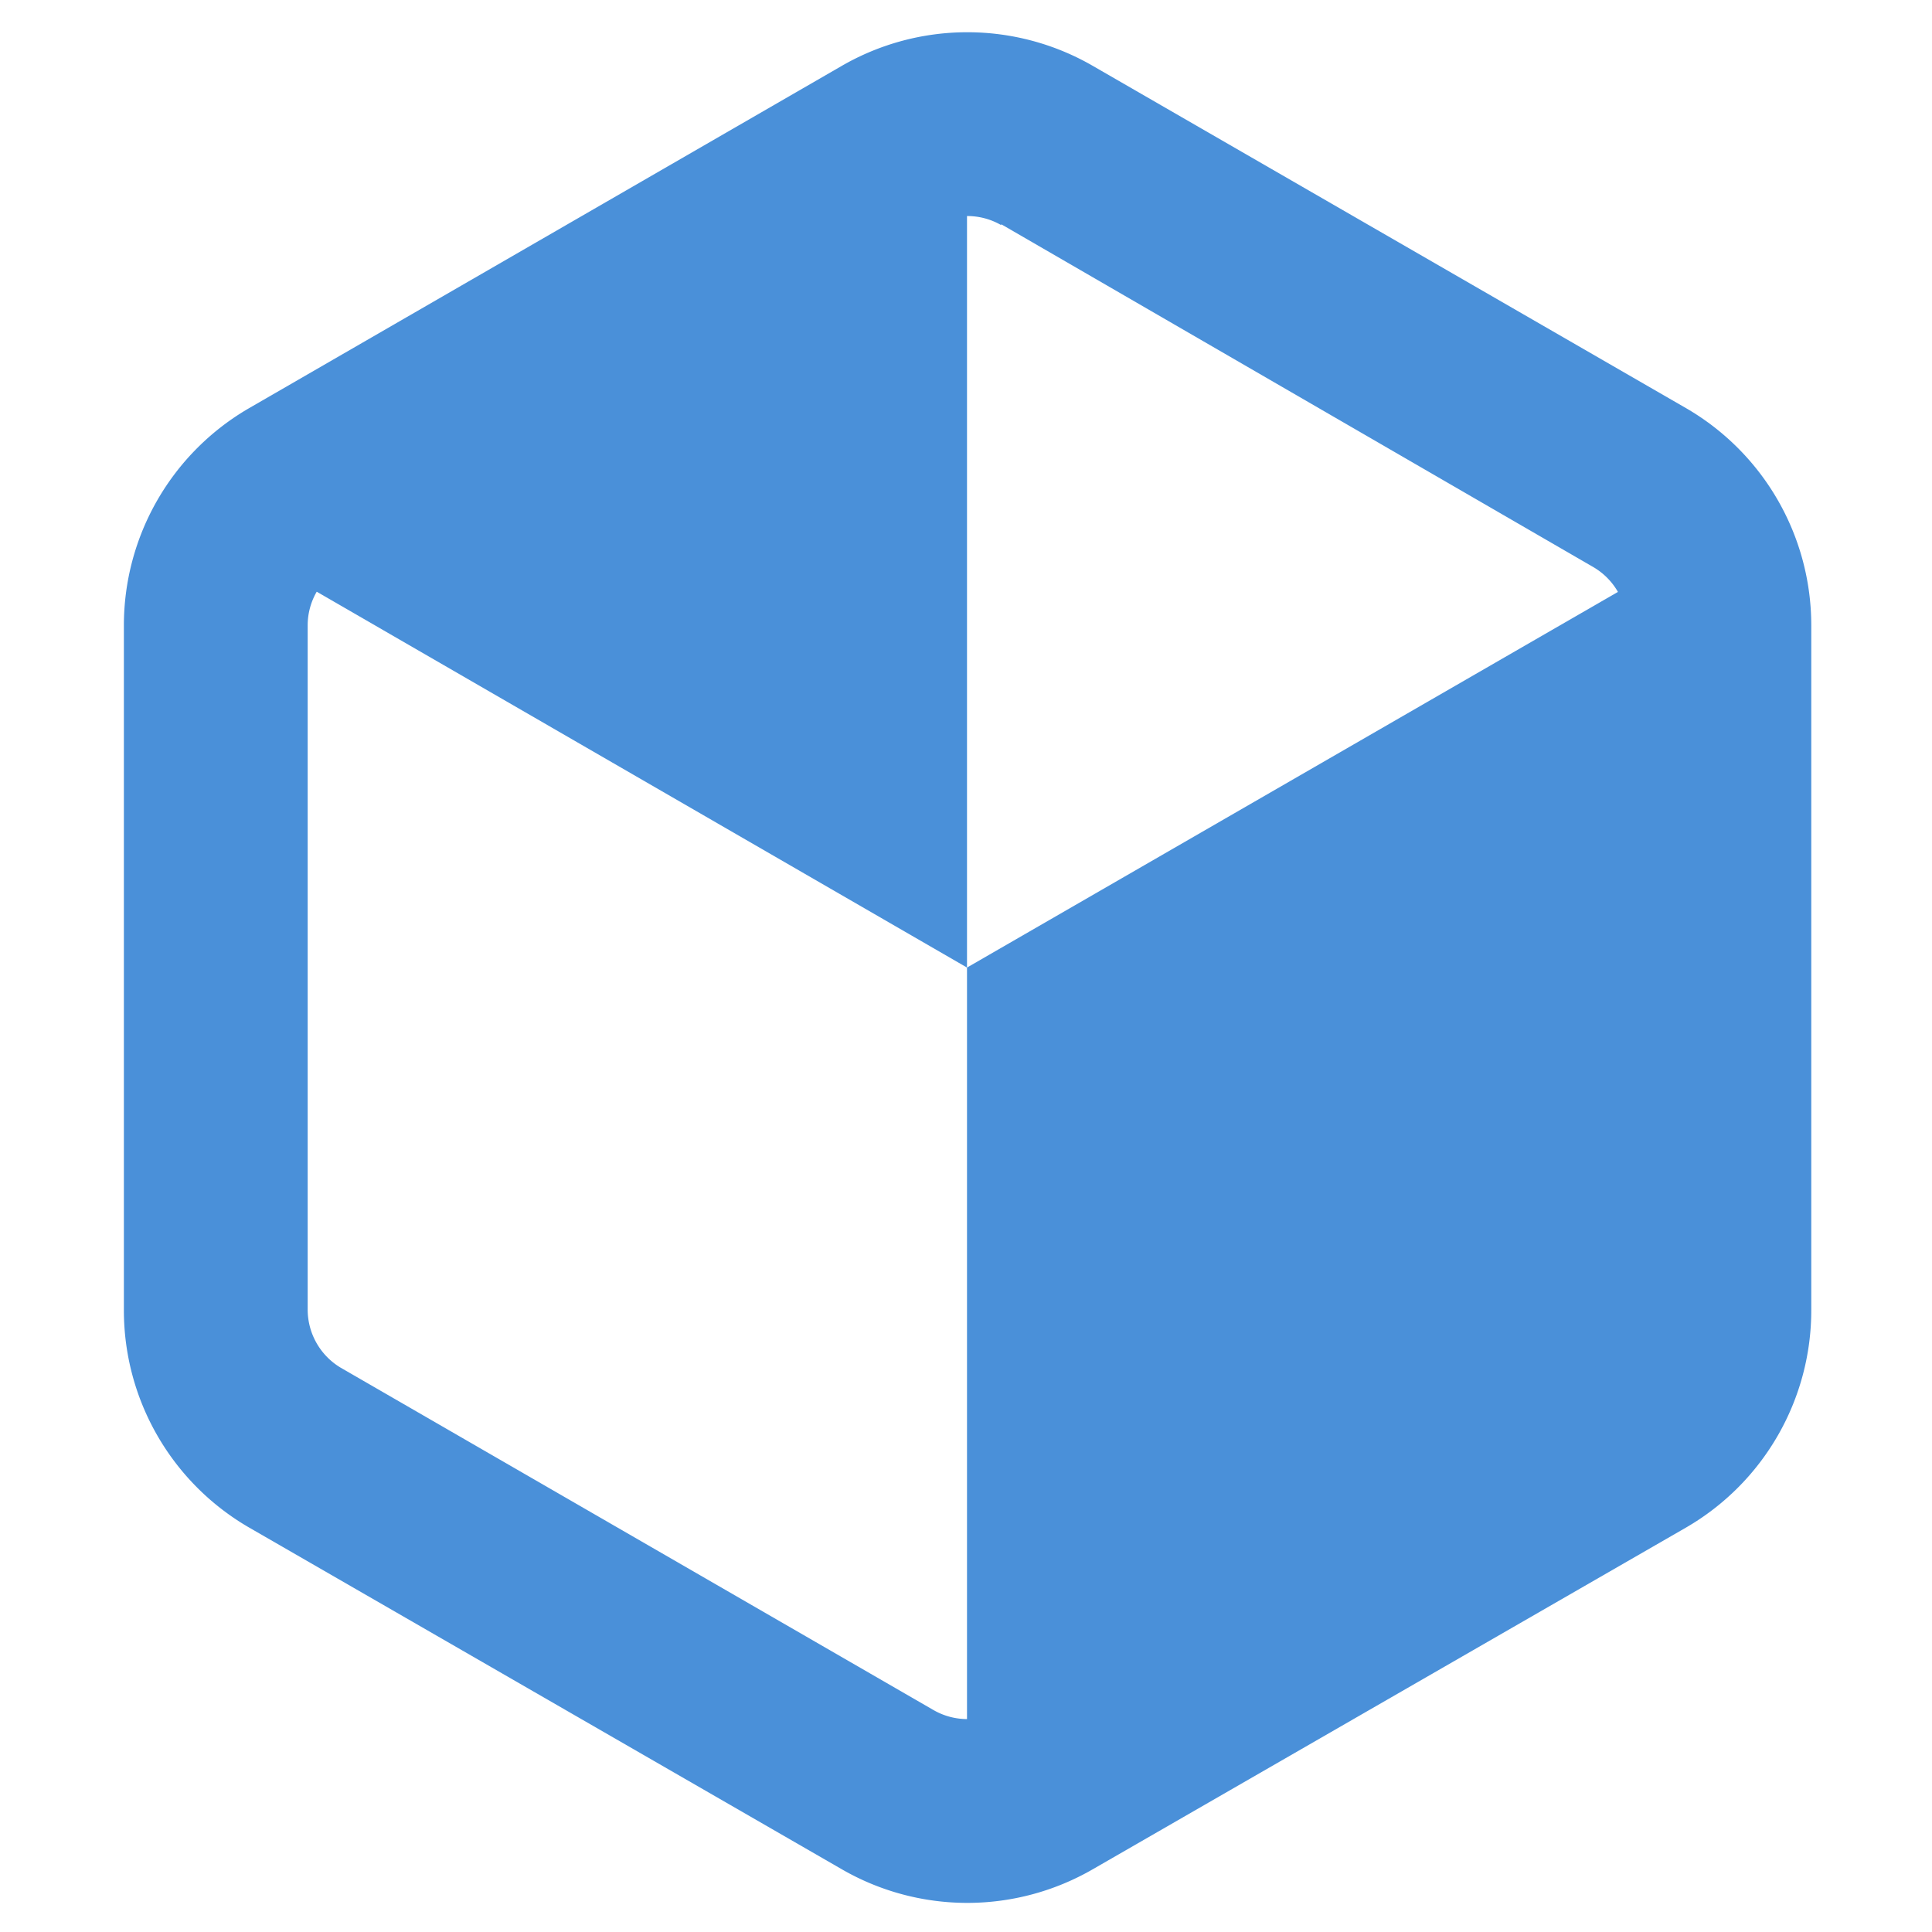 <svg xmlns="http://www.w3.org/2000/svg" viewBox="0 0 220 220">
  <g style="fill:#4a90d9;fill-opacity:1;fill-rule:nonzero">
    <g style="mix-blend-mode:normal;fill:#4a90d9;fill-opacity:1;fill-rule:nonzero">
      <path d="M474.6 255.1v151.2l-131 75.6V330.7zm-131 75.6V179.5l-130.8 75.6Z" style="fill:#4a90d9;fill-opacity:1;fill-rule:nonzero;stroke:none;stroke-width:1px;stroke-linecap:butt;stroke-linejoin:miter;stroke-opacity:1" transform="matrix(.654 0 0 .654 -114.6 -106.1)"/>
      <path d="M218.6 233.3a43.7 43.7 0 0 0-21.8 37.8v119.2a43.7 43.7 0 0 0 21.8 37.9l103.2 59.5a43.7 43.7 0 0 0 43.7 0l103.3-59.5a43.7 43.7 0 0 0 21.8-37.9V271.1a43.7 43.7 0 0 0-21.8-37.8l-103.3-59.6a43.7 43.7 0 0 0-43.7 0zm131-32L452.7 261a11.8 11.8 0 0 1 5.8 10.1v119.2c0 4.2-2.2 8-5.8 10.1L349.5 460a11.8 11.8 0 0 1-11.7 0l-103.2-59.6a11.8 11.8 0 0 1-5.8-10.1V271.1c0-4.1 2.2-8 5.8-10.1l103.2-59.6a11.8 11.8 0 0 1 11.7 0z" style="fill:#4a90d9;fill-opacity:1;fill-rule:nonzero;stroke:none;stroke-width:82.936;stroke-linecap:round;stroke-linejoin:round;stroke-dasharray:none;stroke-opacity:1" transform="matrix(.654 0 0 .654 -114.6 -106.1)"/>
    </g>
  </g>
</svg>
